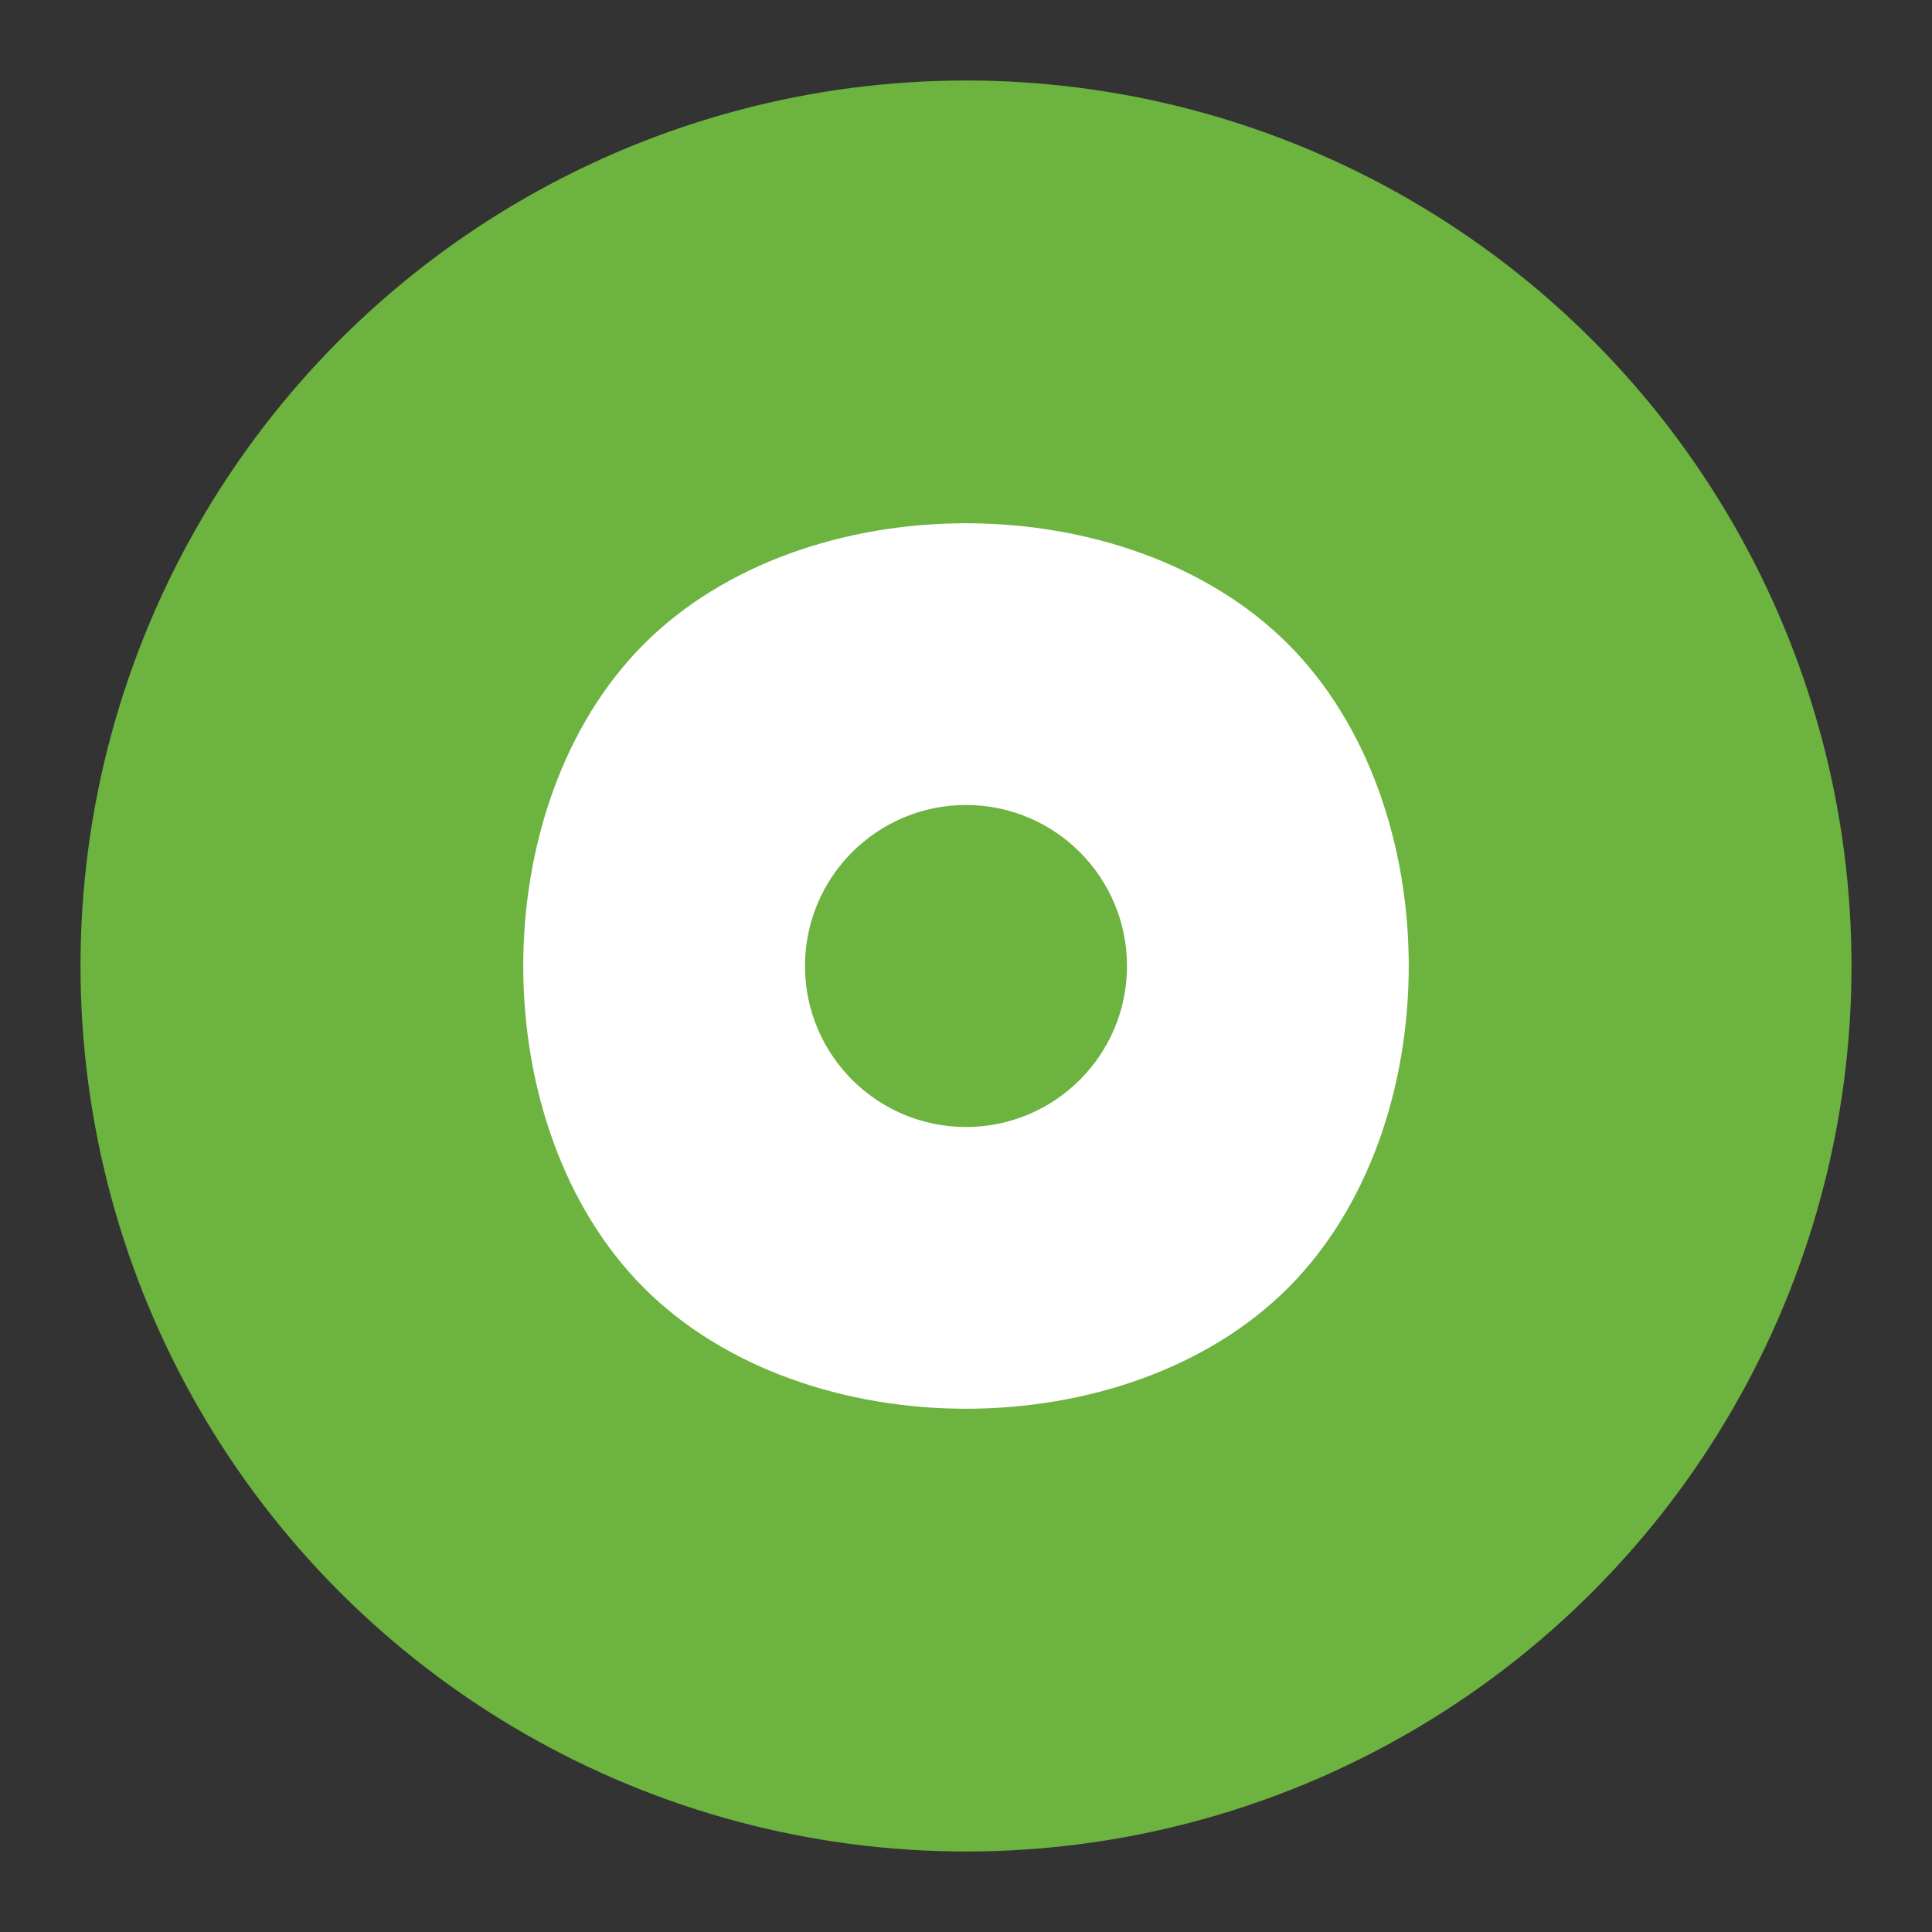 <svg viewBox="0 0 24 24" fill="none" xmlns="http://www.w3.org/2000/svg">
    <rect x="0" y="0" width="24" height="24" fill="#333333" stroke="none"/>
    <circle cx="12" cy="12" r="11" fill="#6DB33F"/>
    <path d="M8 8c2-2 6-2 8 0s2 6 0 8-6 2-8 0-2-6 0-8z" fill="#fff"/>
    <circle cx="12" cy="12" r="2" fill="#6DB33F"/>
  </svg>